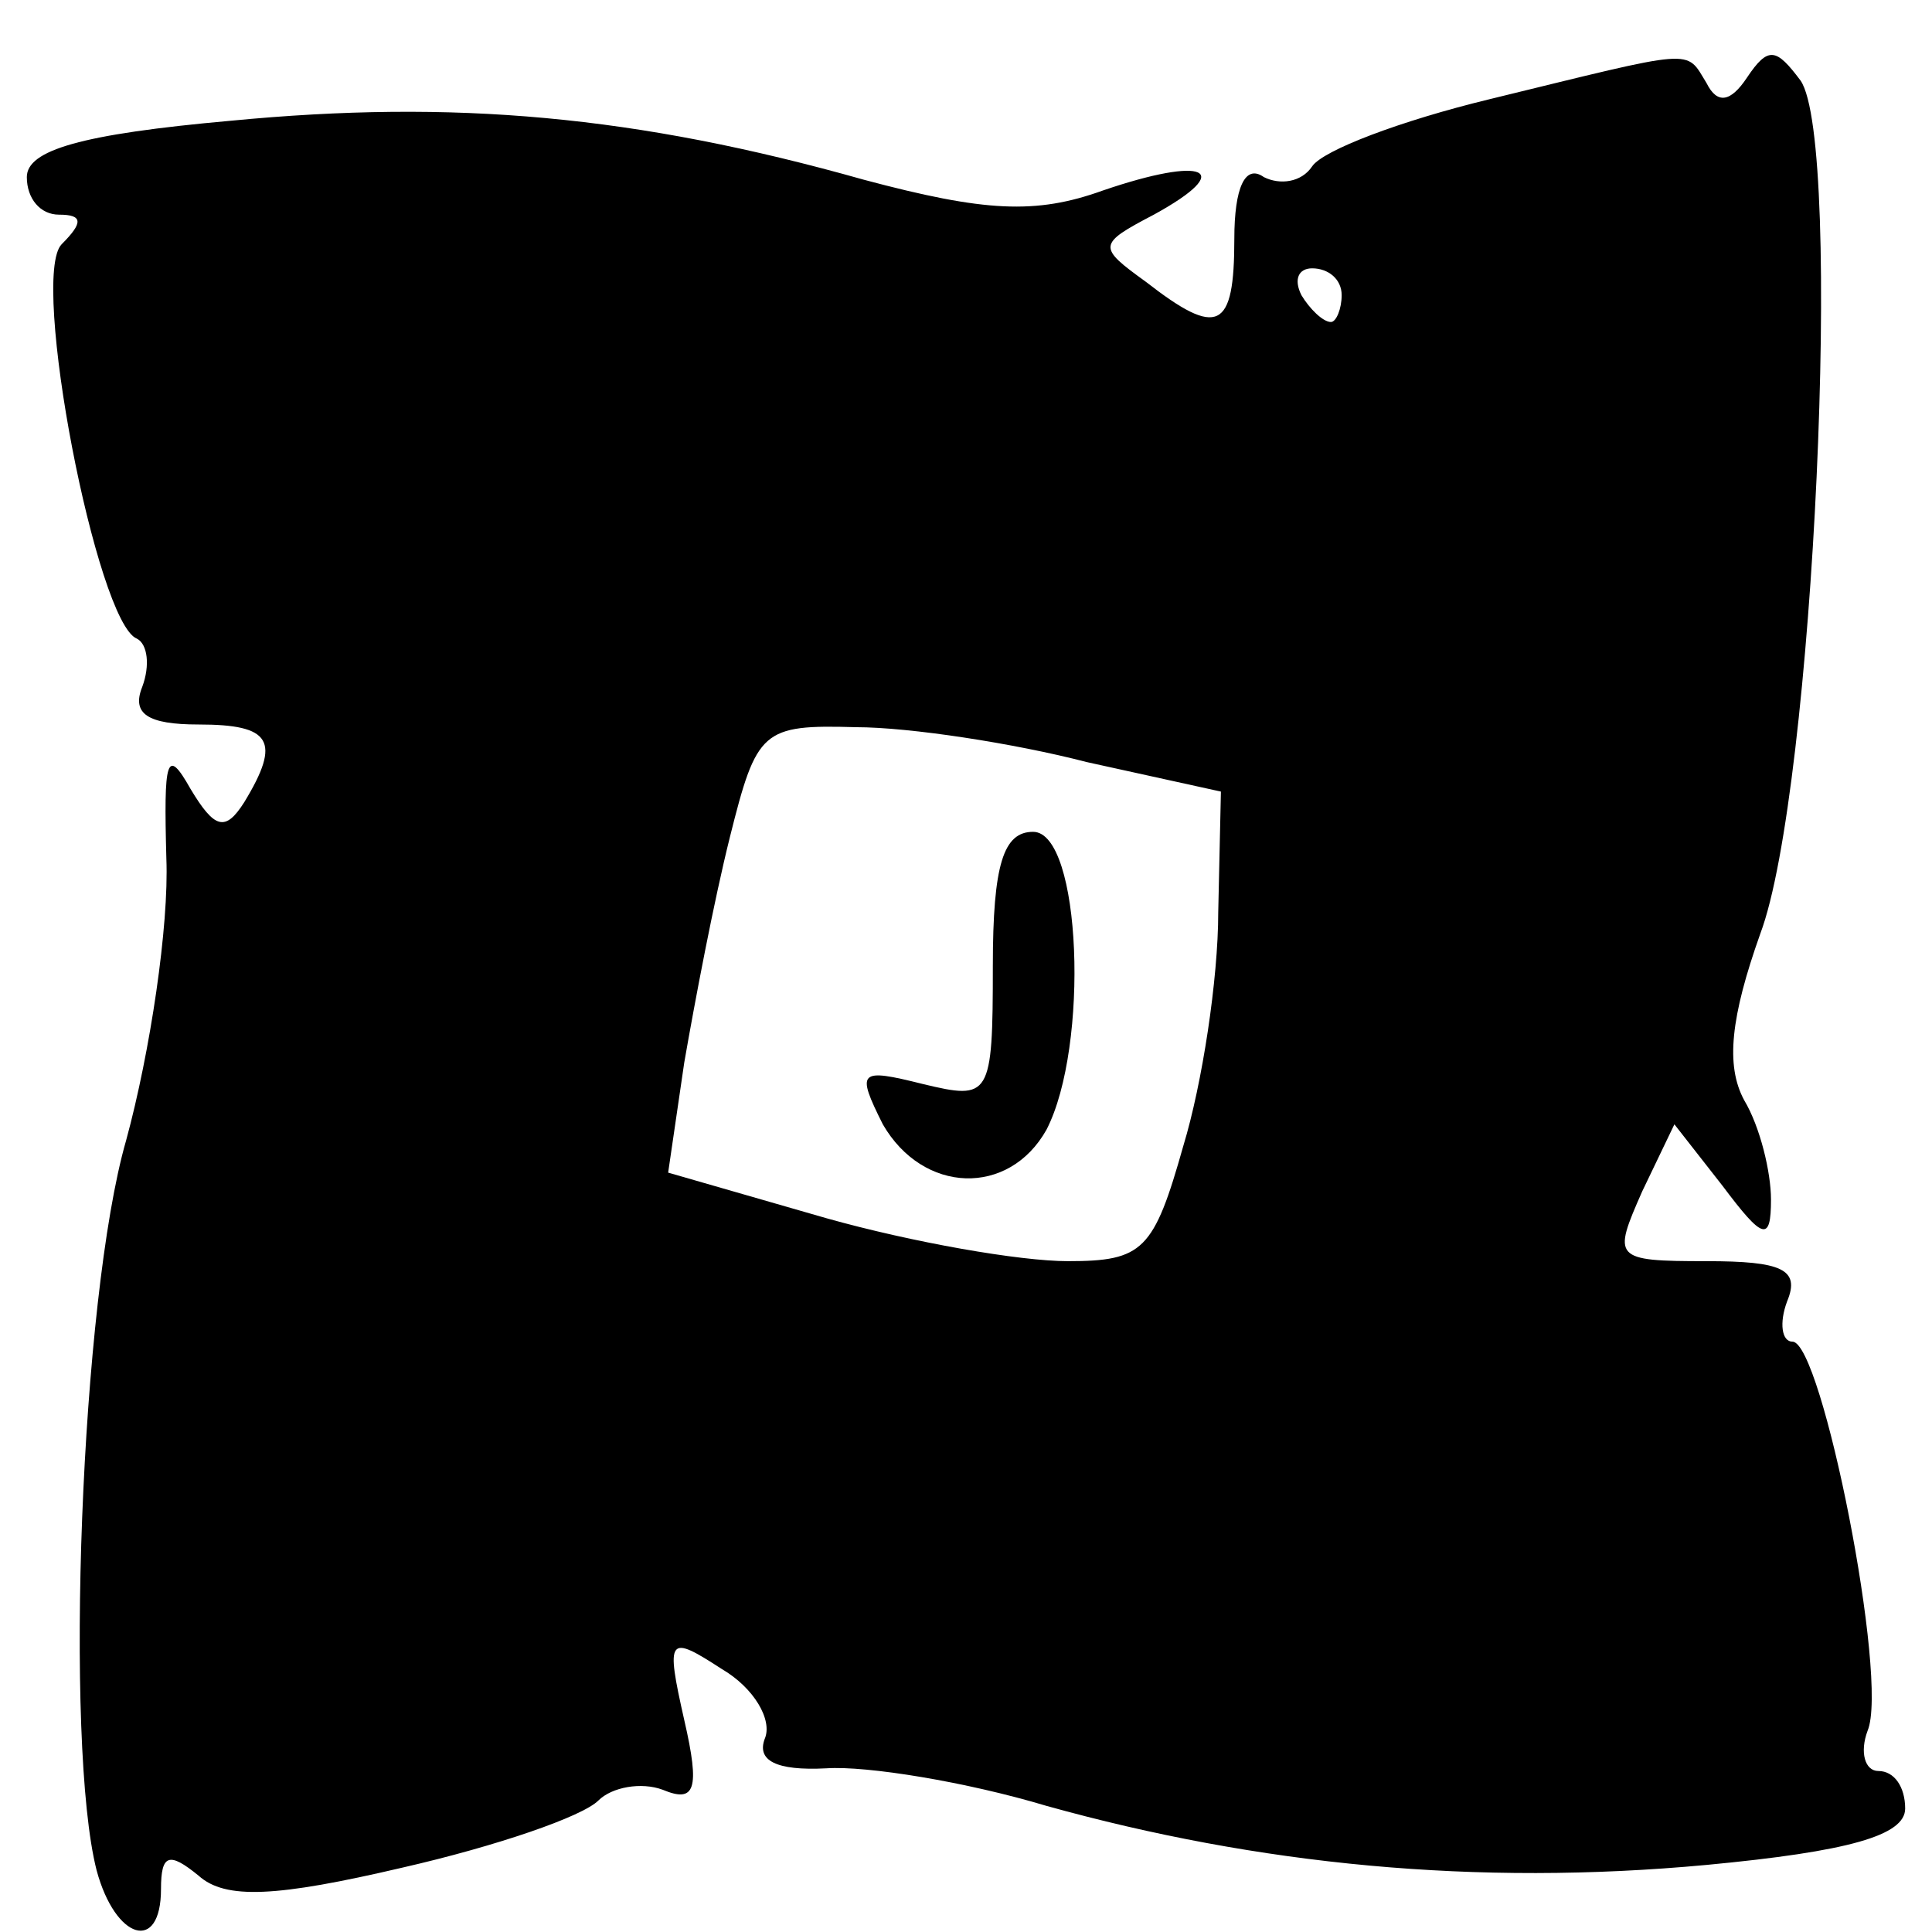 <?xml version="1.0" standalone="no"?>
<!DOCTYPE svg PUBLIC "-//W3C//DTD SVG 20010904//EN"
 "http://www.w3.org/TR/2001/REC-SVG-20010904/DTD/svg10.dtd">
<svg version="1.0" xmlns="http://www.w3.org/2000/svg"
 width="72pt" height="72pt" viewBox="0 0 72 72"
 preserveAspectRatio="xMidYMid meet">
<g transform="translate(0,72) scale(0.1,-0.1)"
fill="#000000" stroke="none">
<path d="M555 683 c-33 -8 -62 -19 -66 -25 -4 -6 -12 -7 -18 -4 -7 5 -11 -4
-11 -23 0 -34 -6 -37 -33 -16 -18 13 -18 14 3 25 31 17 19 22 -19 9 -25 -9
-44 -8 -89 4 -85 24 -153 30 -236 22 -56 -5 -76 -11 -76 -21 0 -8 5 -14 12
-14 9 0 9 -3 1 -11 -12 -12 13 -141 28 -147 4 -2 5 -10 2 -18 -4 -10 2 -14 21
-14 27 0 31 -6 17 -29 -7 -11 -11 -10 -20 5 -9 16 -10 11 -9 -26 1 -25 -6 -72
-15 -105 -17 -59 -23 -225 -11 -272 7 -26 24 -31 24 -7 0 13 3 14 14 5 10 -9
29 -8 76 3 35 8 67 19 73 25 5 5 16 7 24 4 12 -5 14 0 8 26 -7 31 -6 32 14 19
12 -7 19 -19 16 -26 -3 -8 4 -12 23 -11 15 1 52 -5 82 -14 79 -22 160 -30 246
-22 53 5 74 11 74 21 0 8 -4 14 -10 14 -5 0 -7 7 -4 15 8 19 -17 145 -28 145
-4 0 -5 7 -2 15 5 12 -2 15 -30 15 -35 0 -35 1 -24 26 l12 25 18 -23 c15 -20
18 -21 18 -5 0 10 -4 27 -10 37 -7 13 -5 31 6 62 20 53 31 295 15 318 -9 12
-12 13 -20 1 -6 -9 -11 -10 -15 -2 -8 13 -3 13 -81 -6z m-55 -73 c0 -5 -2 -10
-4 -10 -3 0 -8 5 -11 10 -3 6 -1 10 4 10 6 0 11 -4 11 -10z m-95 -174 l50 -11
-1 -45 c0 -25 -6 -64 -13 -87 -11 -39 -15 -43 -43 -43 -18 0 -58 7 -90 16
l-59 17 6 41 c4 23 11 60 17 84 10 40 12 42 47 41 20 0 59 -6 86 -13z"/>
<path d="M370 360 c0 -49 -1 -50 -26 -44 -24 6 -25 5 -15 -15 15 -26 47 -27
61 -2 16 31 13 111 -5 111 -11 0 -15 -12 -15 -50z"/>
</g>
</svg>
